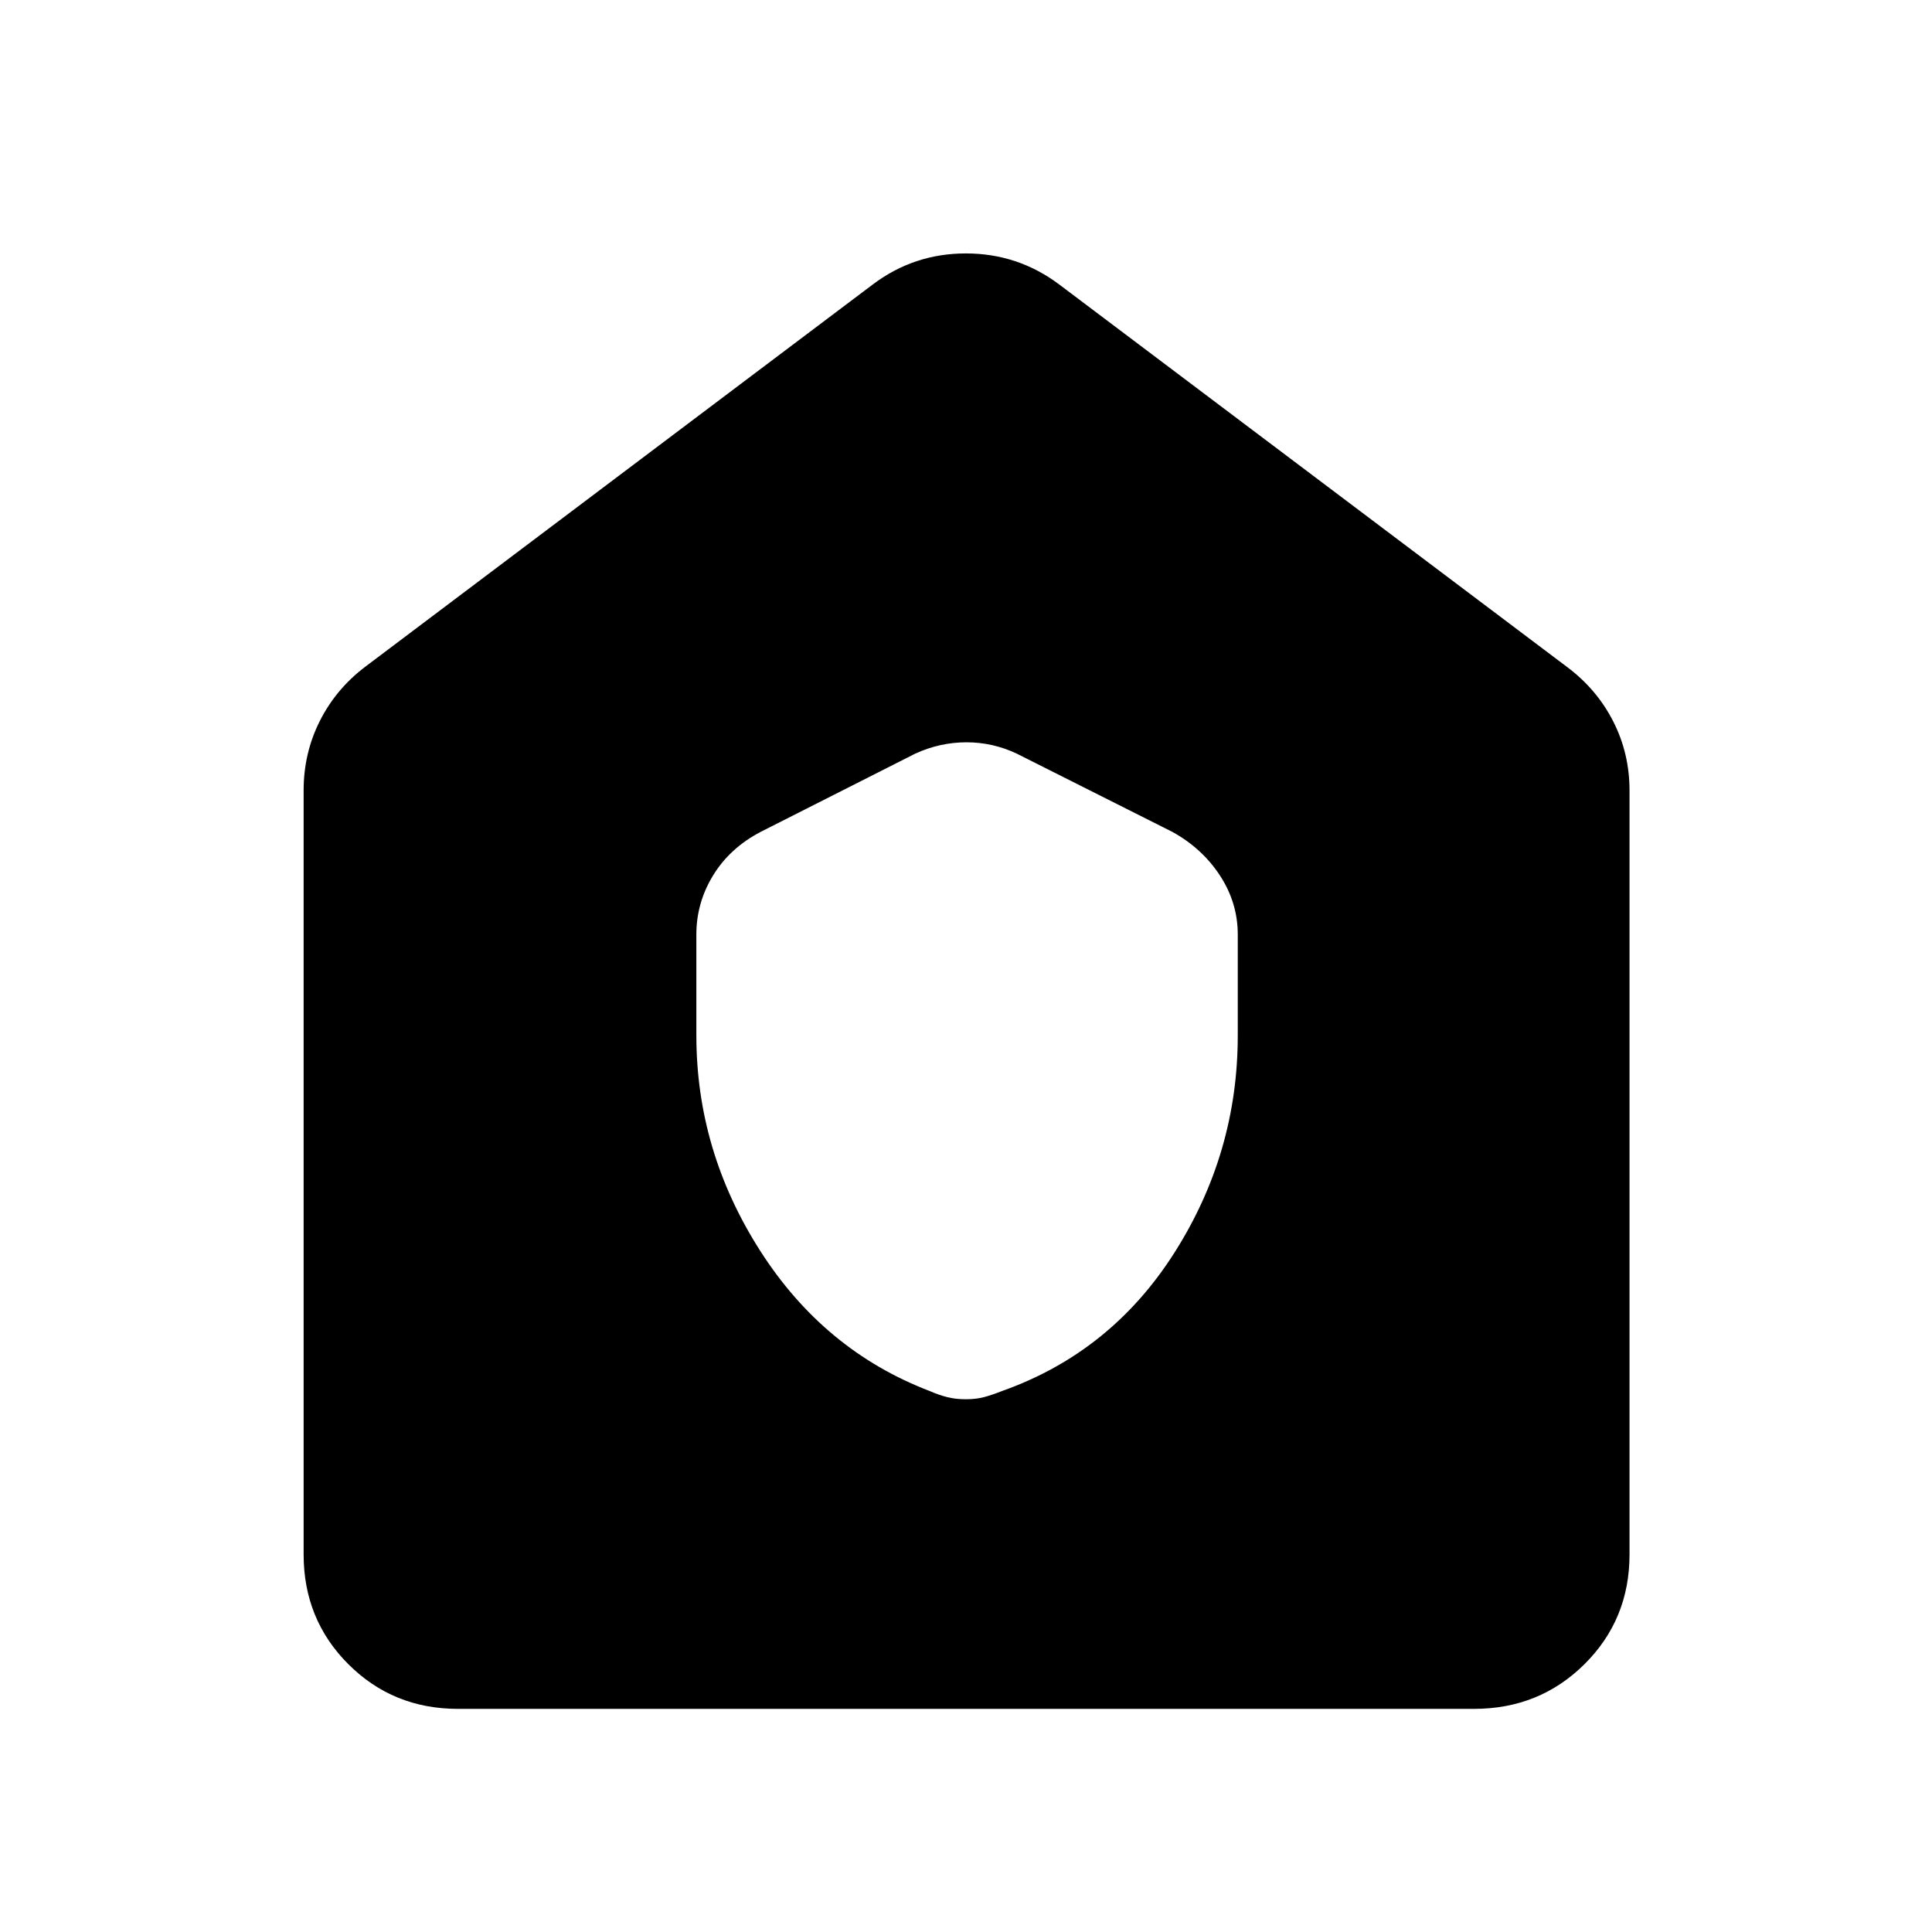 <svg xmlns="http://www.w3.org/2000/svg" height="48" viewBox="0 -960 960 960" width="48"><path d="M227.59-110.87q-32.29 0-54.51-22.21-22.21-22.22-22.21-54.51v-379.65q0-18.38 7.93-34.28 7.94-15.9 22.42-26.98l252.41-190.11q20.47-15.46 46.31-15.46 25.84 0 46.43 15.46L778.78-628.5q14.75 11.08 22.83 26.98 8.09 15.9 8.09 34.28v379.65q0 32.29-22.38 54.51-22.39 22.21-54.91 22.21H227.59Zm118.43-334.56q0 57.36 31.71 106.94 31.7 49.58 84.21 69.68 4.47 1.96 8.69 3.03 4.21 1.06 9.29 1.06 5.09 0 9.05-1.06 3.97-1.07 9.05-3.07 54.09-19.2 85.56-68.71 31.46-49.51 31.46-107.87v-50.2q0-15.78-8.83-29.3-8.83-13.51-23.65-21.7l-77.34-38.89q-11.88-5.63-25-5.63-13.13 0-25.44 5.63l-76.84 38.89q-15.28 8.01-23.6 21.61-8.32 13.61-8.32 29.39v50.2Z"/></svg>
